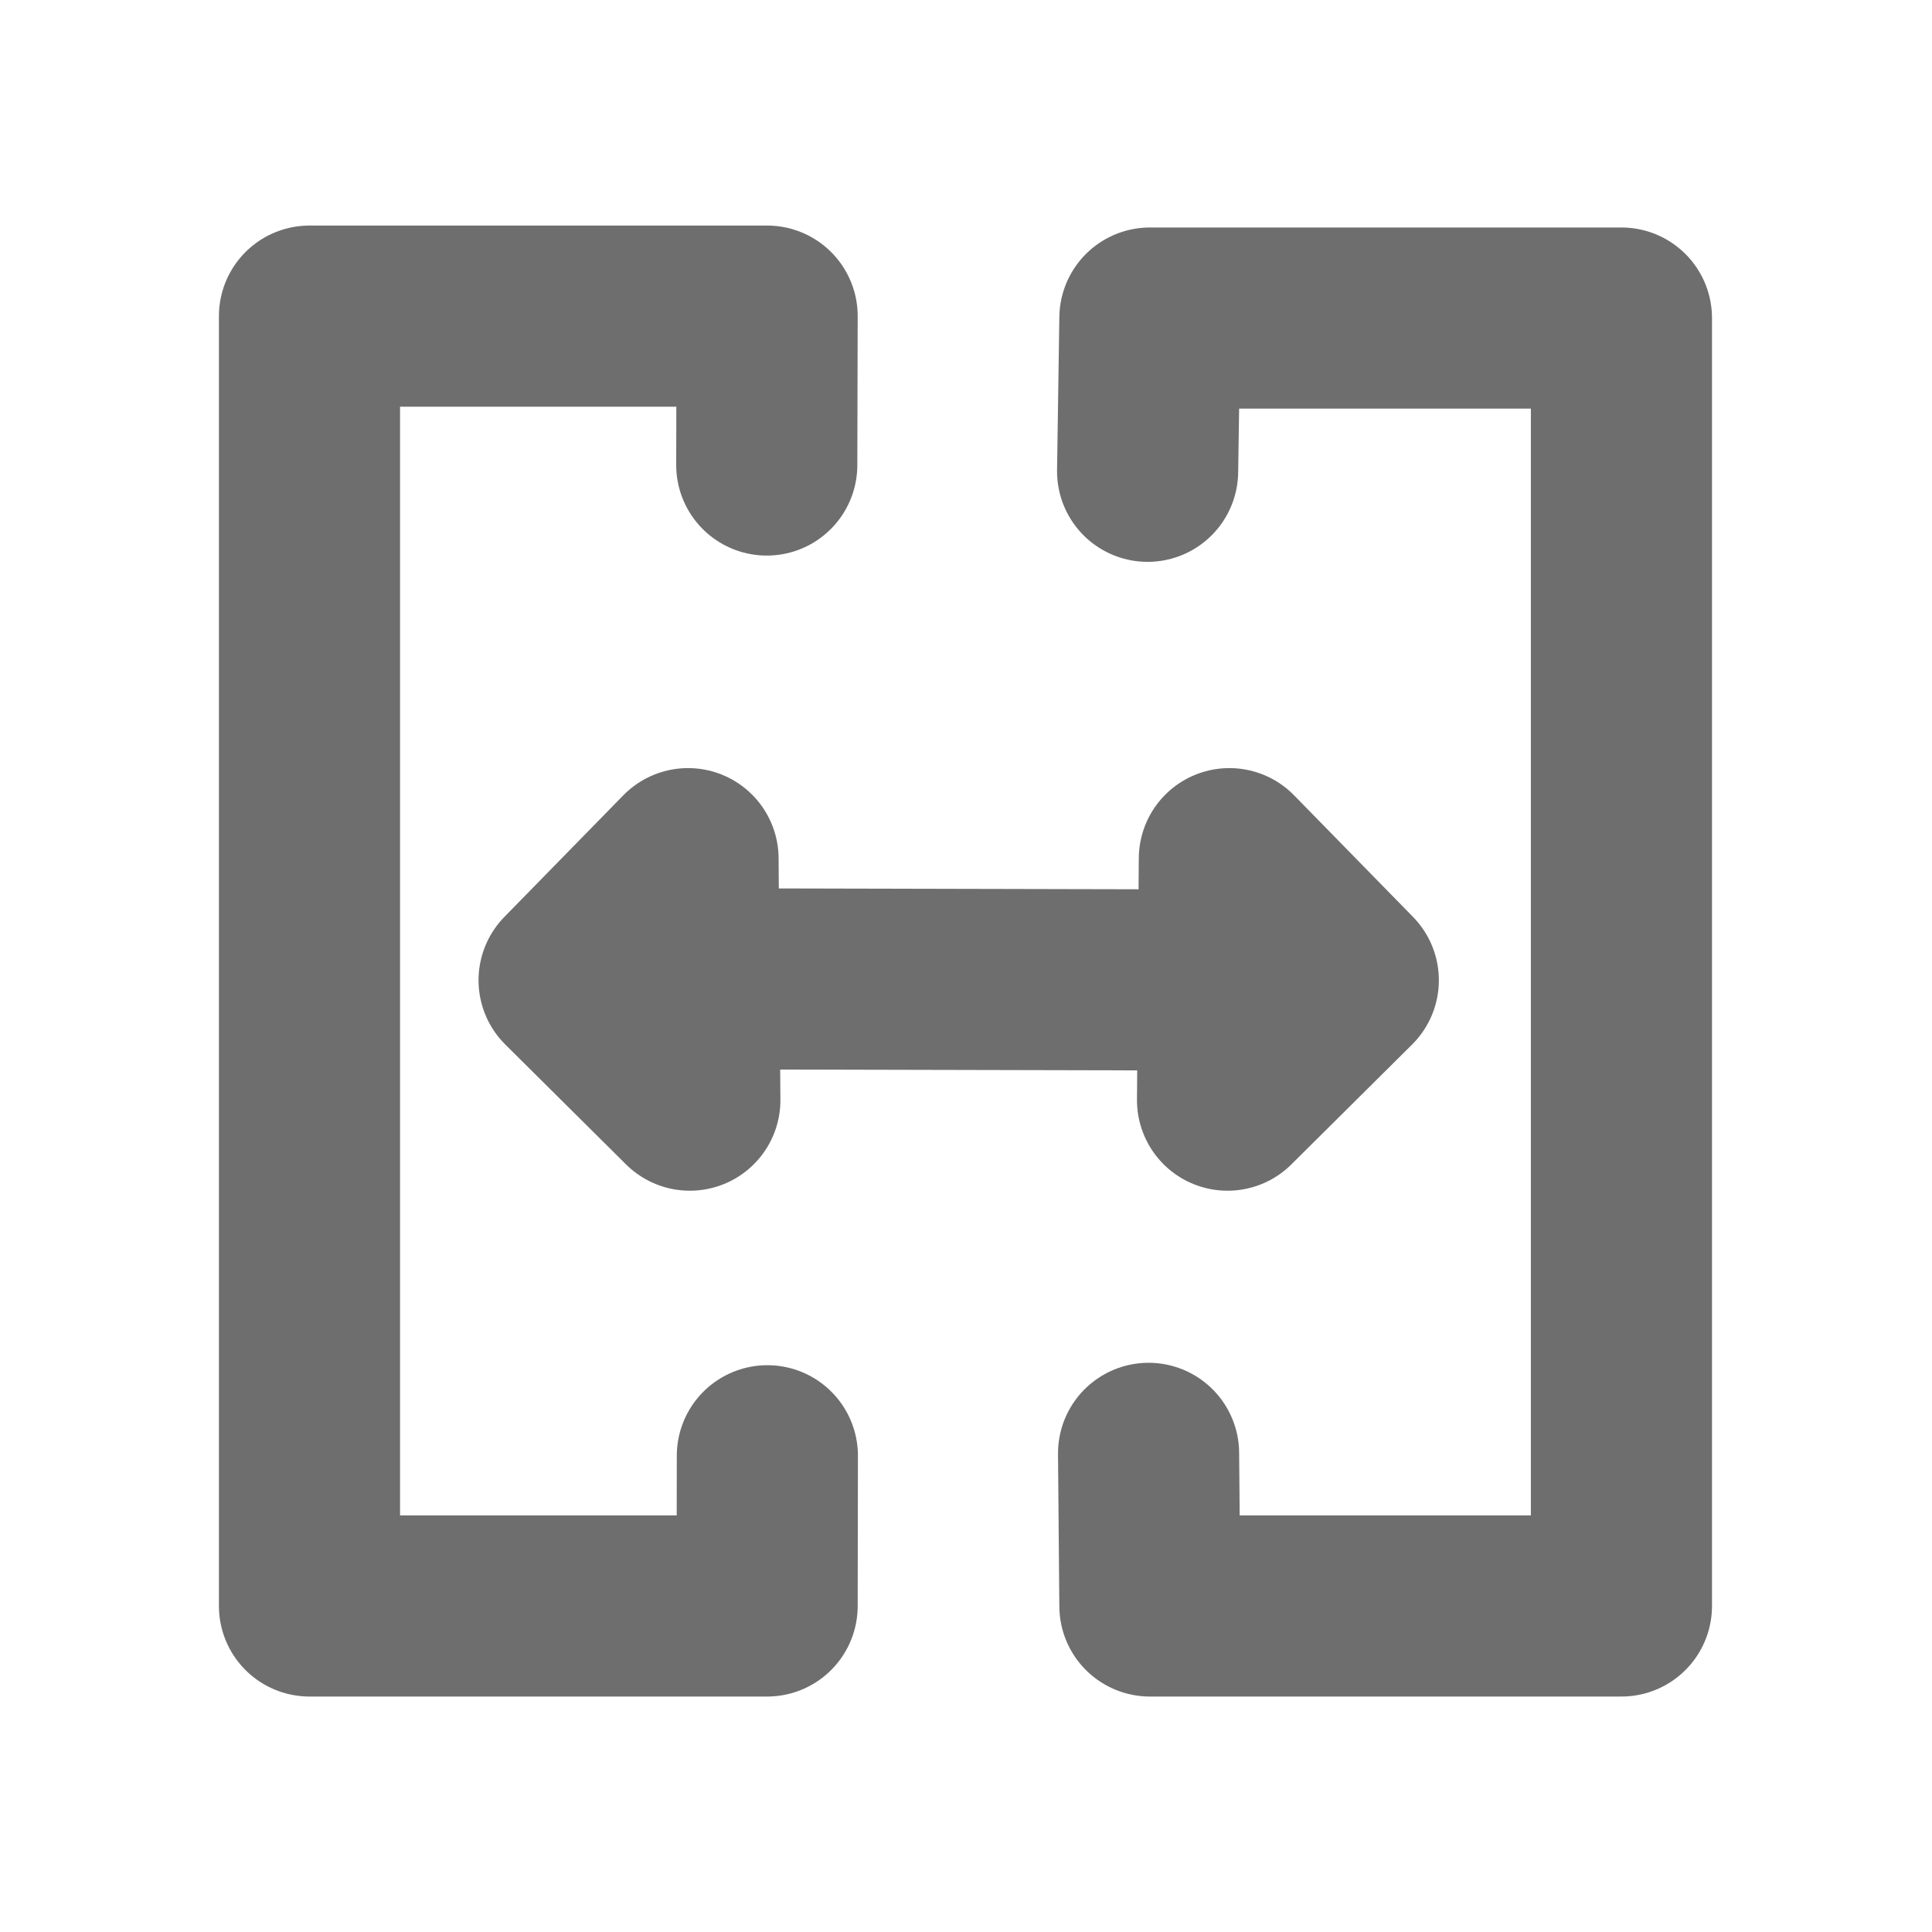 <?xml version="1.0" encoding="UTF-8" standalone="no"?>
<!DOCTYPE svg PUBLIC "-//W3C//DTD SVG 1.1//EN" "http://www.w3.org/Graphics/SVG/1.1/DTD/svg11.dtd">
<!-- Created with Vectornator (http://vectornator.io/) -->
<svg height="100%" stroke-miterlimit="10" style="fill-rule:nonzero;clip-rule:evenodd;stroke-linecap:round;stroke-linejoin:round;" version="1.1" viewBox="0 0 16 16" width="100%" xml:space="preserve" xmlns="http://www.w3.org/2000/svg" xmlns:vectornator="http://vectornator.io" xmlns:xlink="http://www.w3.org/1999/xlink">
<defs/>
<g id="layer0" vectornator:layerName="layer0">
<g opacity="1">
<path d="M6.164 8.107L9.206 8.114" fill="none" stroke="#6e6e6e" stroke-linecap="square" stroke-linejoin="miter" stroke-width="1.5"/>
<g fill="#6e6e6e" stroke="none"/>
</g>
<path d="M6.355 12.056L6.353 13.3L2.563 13.3L2.563 7.959L2.563 2.618L6.353 2.618L6.35 3.851" fill="none" opacity="1" stroke="#6e6e6e" stroke-linecap="butt" stroke-linejoin="miter" stroke-width="1.5"/>
<path d="M9.512 12.036L9.523 13.3L13.428 13.3L13.428 7.967L13.428 2.634L9.523 2.634L9.504 3.903" fill="none" opacity="1" stroke="#6e6e6e" stroke-linecap="butt" stroke-linejoin="miter" stroke-width="1.5"/>
<path d="M5.698 7.111L5.713 9.111L4.713 8.118L5.698 7.111Z" fill="none" opacity="1" stroke="#6e6e6e" stroke-linecap="butt" stroke-linejoin="miter" stroke-width="1.5"/>
<path d="M10.181 7.111L10.166 9.111L11.166 8.118L10.181 7.111Z" fill="none" opacity="1" stroke="#6e6e6e" stroke-linecap="butt" stroke-linejoin="miter" stroke-width="1.5"/>
</g>
</svg>
